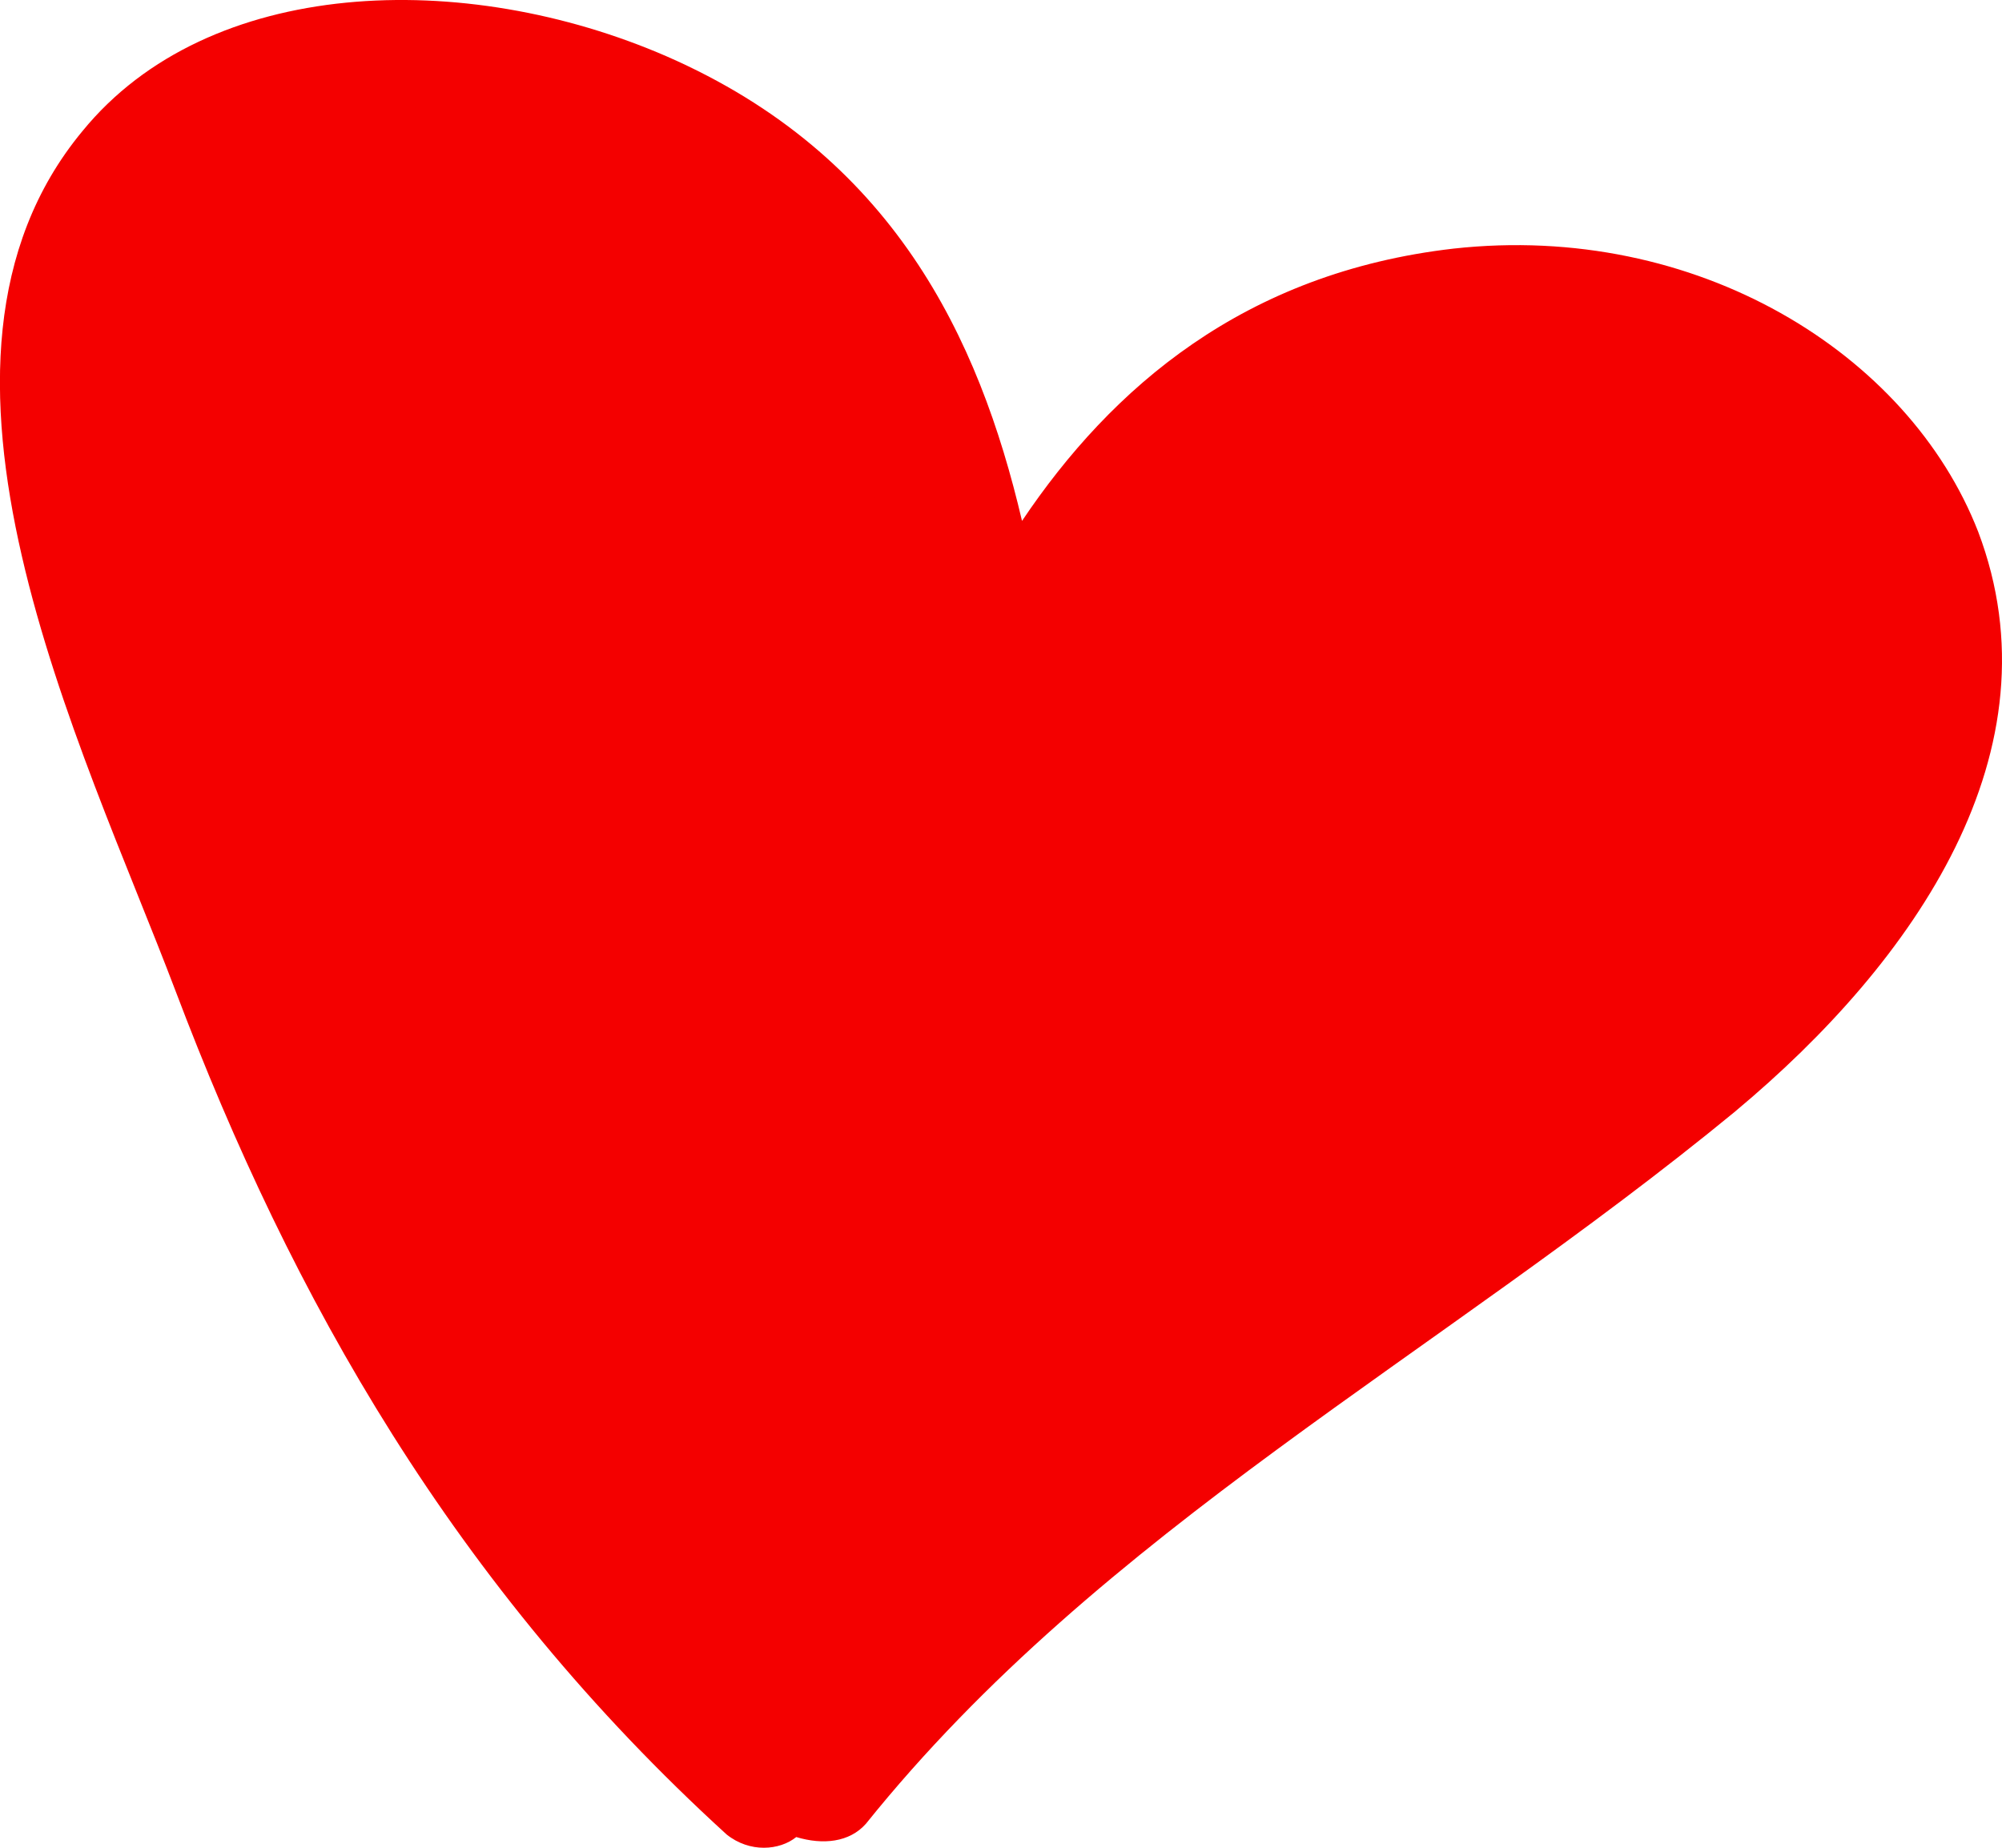 <svg width="26" height="24" fill="none" xmlns="http://www.w3.org/2000/svg"><path d="M21.5 4c-4-1.6-7.667 2.666-9 5-.5-1.667-1.6-5.3-2-6.5C10 1 5-.5 2 1.5s-.5 5.5 0 9 6.5 12 7 12.5c.4.4 1.5.167 2 0 1.6-2 10-9.167 14-12.5.5-1.5.5-4.9-3.5-6.5z" fill="#F40000"/><path d="M22.543 14.43c-3.88 3.19-8.235 5.444-11.297 9.258-.215.243-.56.277-.905.173-.216.174-.604.208-.905-.034-3.536-3.225-5.648-6.97-7.157-10.958C1.07 9.68-1.43 4.72 1.07 1.704 2.71-.308 6.03-.412 8.66.733c2.931 1.283 4.052 3.64 4.613 6.033 1.164-1.734 2.889-3.225 5.605-3.537 3.147-.347 5.907 1.353 6.812 3.676 1.078 2.843-.82 5.583-3.148 7.525zm1.12-7.733c-1.336-2.15-4.613-2.6-6.855-1.283-1.768 1.005-2.543 2.635-3.233 4.196-.26.624-1.596.45-1.682-.208-.388-2.775-.862-6.485-4.743-7.733-1.422-.624-2.5-.312-3.362.867-1.768.52-2.415 1.456-1.898 2.878.087 1.248.518 2.496.863 3.71 1.423 4.855 3.492 9.501 7.157 13.662 2.716-3.606 6.51-5.79 10.347-8.6 2.501-1.802 5.174-4.646 3.406-7.49z" fill="#F40000"/></svg>